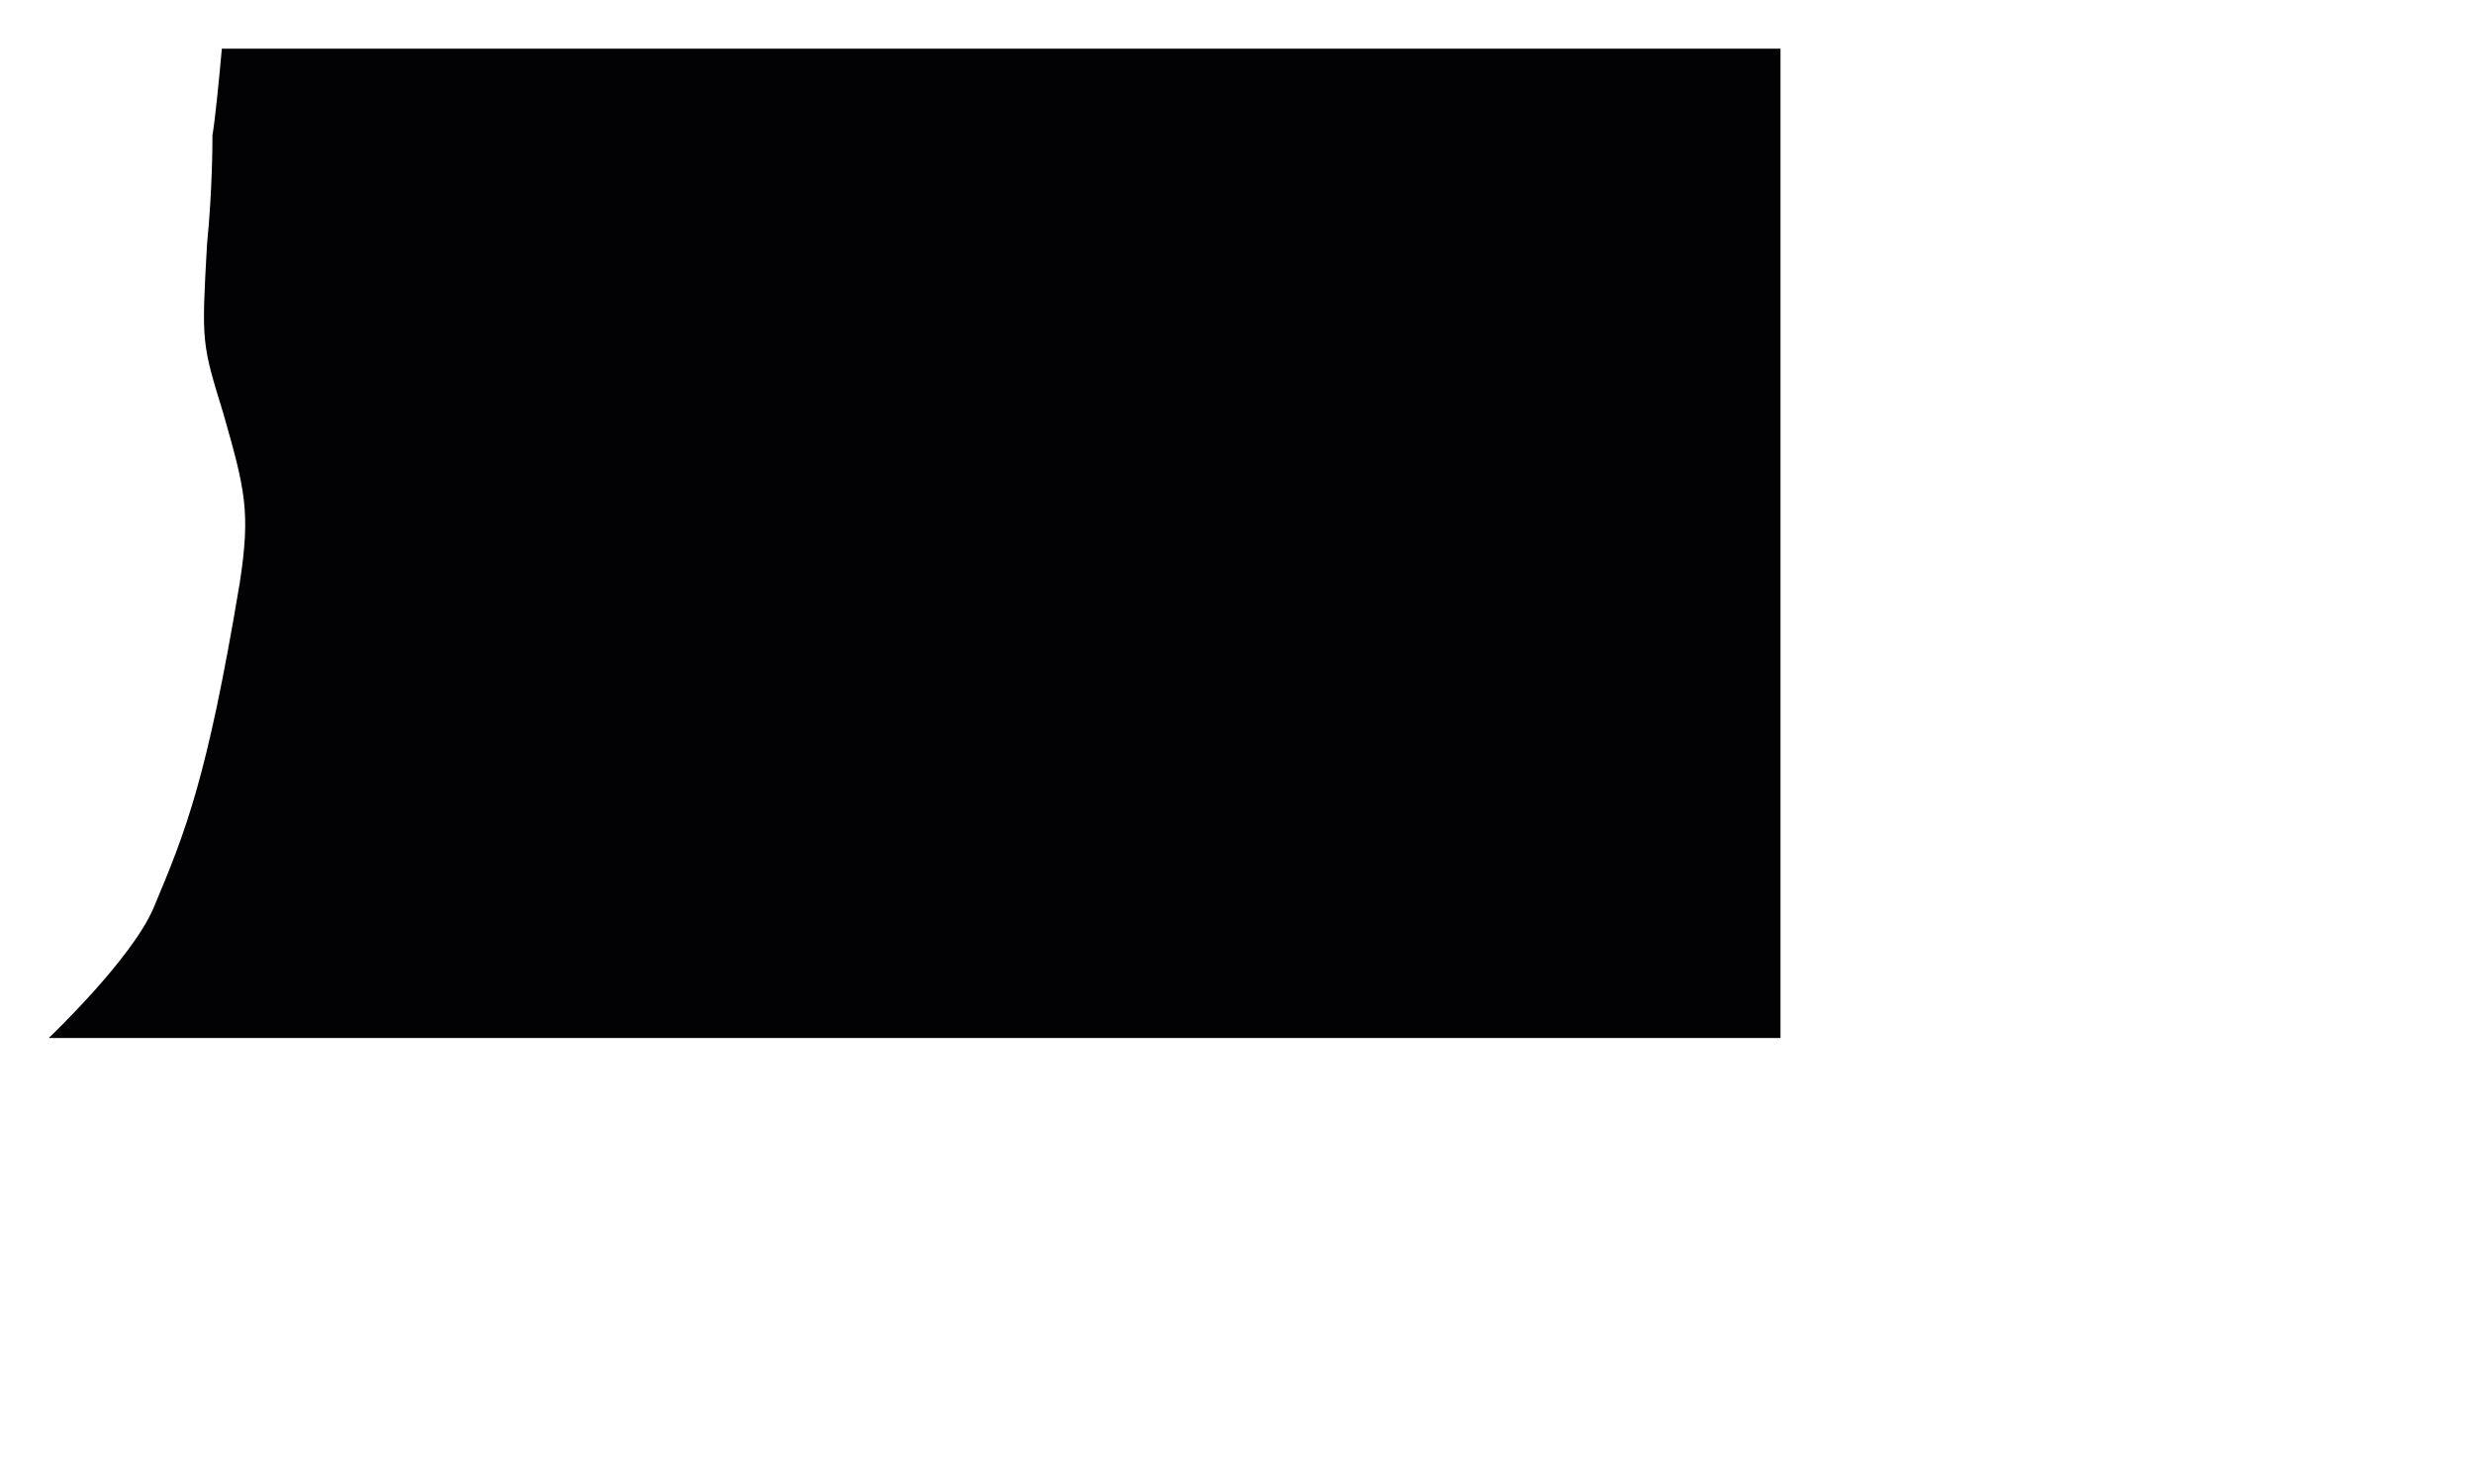 <?xml version="1.0" encoding="UTF-8" standalone="no"?>
<!DOCTYPE svg PUBLIC "-//W3C//DTD SVG 1.1//EN" "http://www.w3.org/Graphics/SVG/1.1/DTD/svg11.dtd">
<svg width="100%" height="100%" viewBox="0 0 6000 3600" version="1.1" xmlns="http://www.w3.org/2000/svg" xmlns:xlink="http://www.w3.org/1999/xlink" xml:space="preserve" xmlns:serif="http://www.serif.com/" style="fill-rule:evenodd;clip-rule:evenodd;stroke-linejoin:round;stroke-miterlimit:2;">
    <g transform="matrix(10,0,0,10,118.11,-9481.89)">
        <path d="M420,1200L0,1200C0.057,1199.95 20.239,1180.81 25.473,1168.34C33.195,1149.93 38.392,1137.23 46.335,1089.57C48.983,1072.36 47.659,1067.07 42.364,1048.53C37.068,1031.32 37.068,1031.32 38.392,1007.49C39.716,994.252 39.716,982.337 39.716,981.013C40.324,977.366 41.211,968.696 41.992,960L420,960L420,1200Z" style="fill:rgb(2,2,5);fill-rule:nonzero;"/>
    </g>
</svg>
